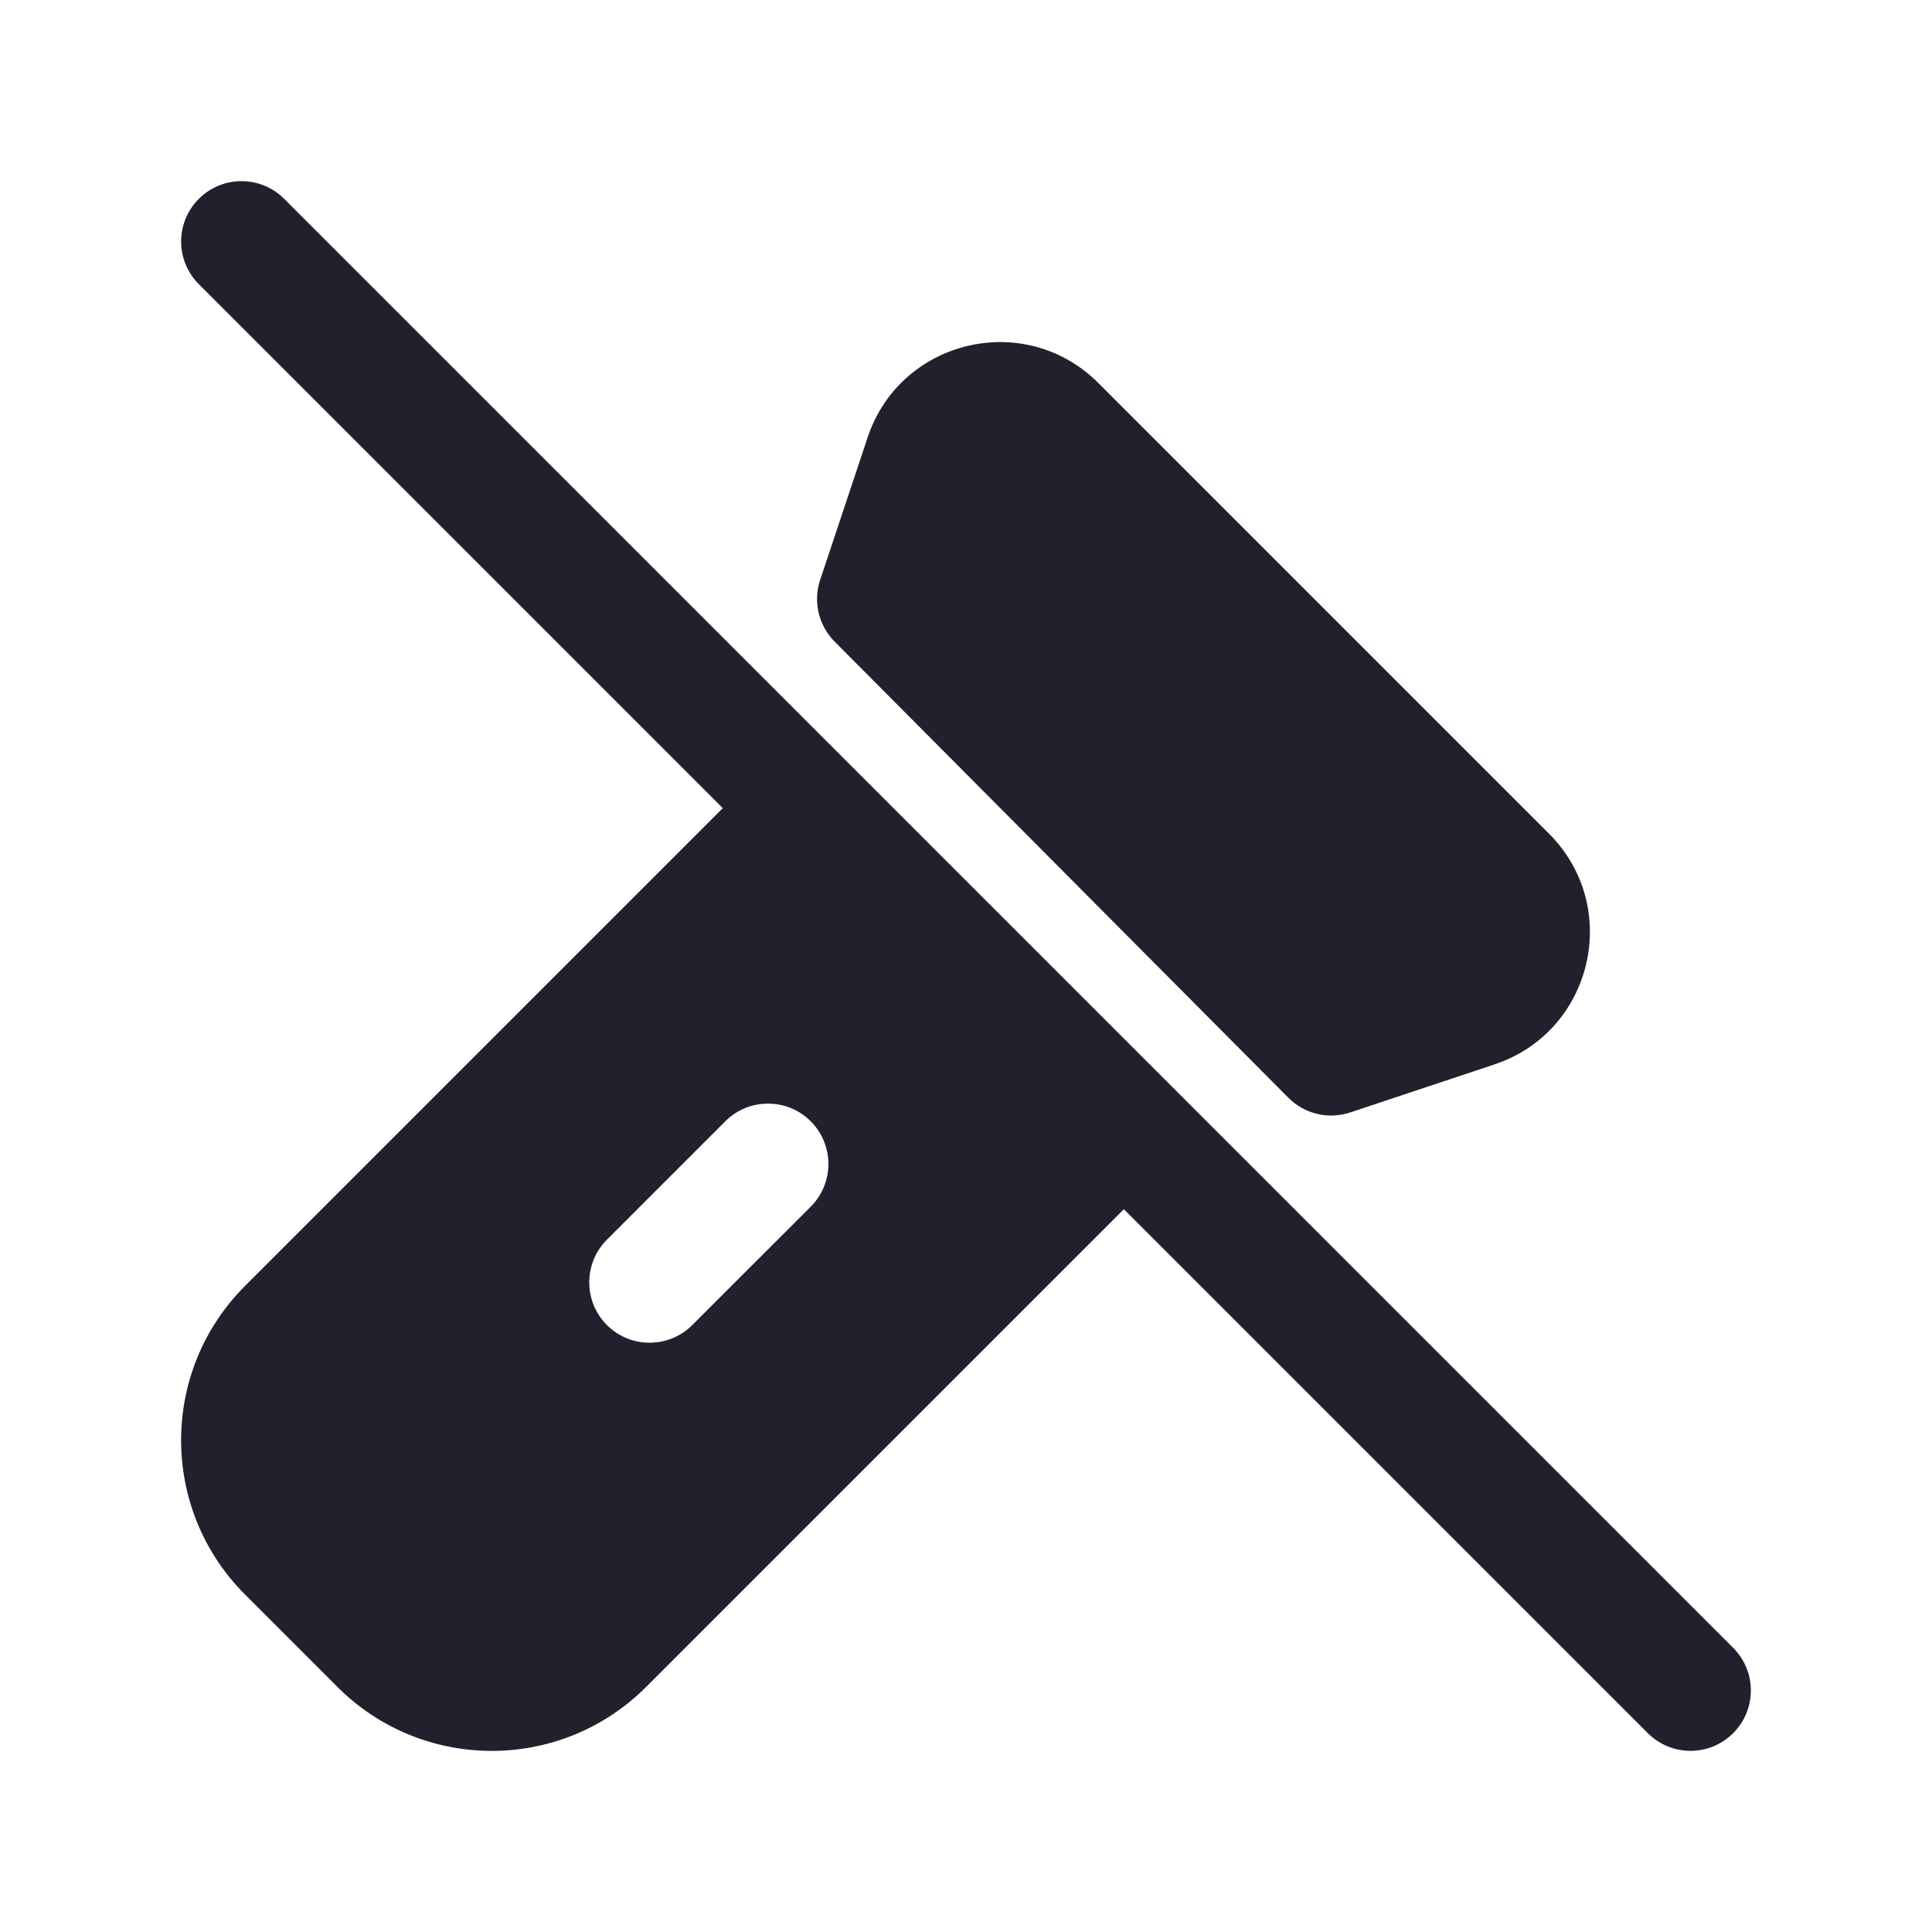 <svg width="24" height="24" viewBox="0 0 24 24" fill="none" xmlns="http://www.w3.org/2000/svg">
<path fill-rule="evenodd" clip-rule="evenodd" d="M2.47 2.47C2.763 2.177 3.237 2.177 3.53 2.47L21.53 20.47C21.823 20.763 21.823 21.237 21.53 21.53C21.237 21.823 20.763 21.823 20.47 21.53L13.961 15.021L8.026 20.956C6.967 22.015 5.251 22.015 4.192 20.956L3.044 19.808C1.985 18.749 1.985 17.033 3.044 15.974L8.979 10.039L2.47 3.53C2.177 3.237 2.177 2.763 2.47 2.47ZM10.071 14.99C10.364 14.697 10.364 14.222 10.071 13.929C9.778 13.636 9.303 13.636 9.01 13.929L7.539 15.4C7.247 15.693 7.247 16.168 7.539 16.46C7.832 16.753 8.307 16.753 8.6 16.46L10.071 14.99Z" fill="#231F2C"/>
<path d="M10.778 5.434C11.185 4.213 12.734 3.848 13.643 4.757L19.243 10.357C20.152 11.266 19.787 12.815 18.566 13.222L16.774 13.819C16.503 13.909 16.206 13.839 16.005 13.637L10.368 7.97C10.168 7.769 10.099 7.472 10.188 7.204L10.778 5.434Z" fill="#231F2C"/>
</svg>

